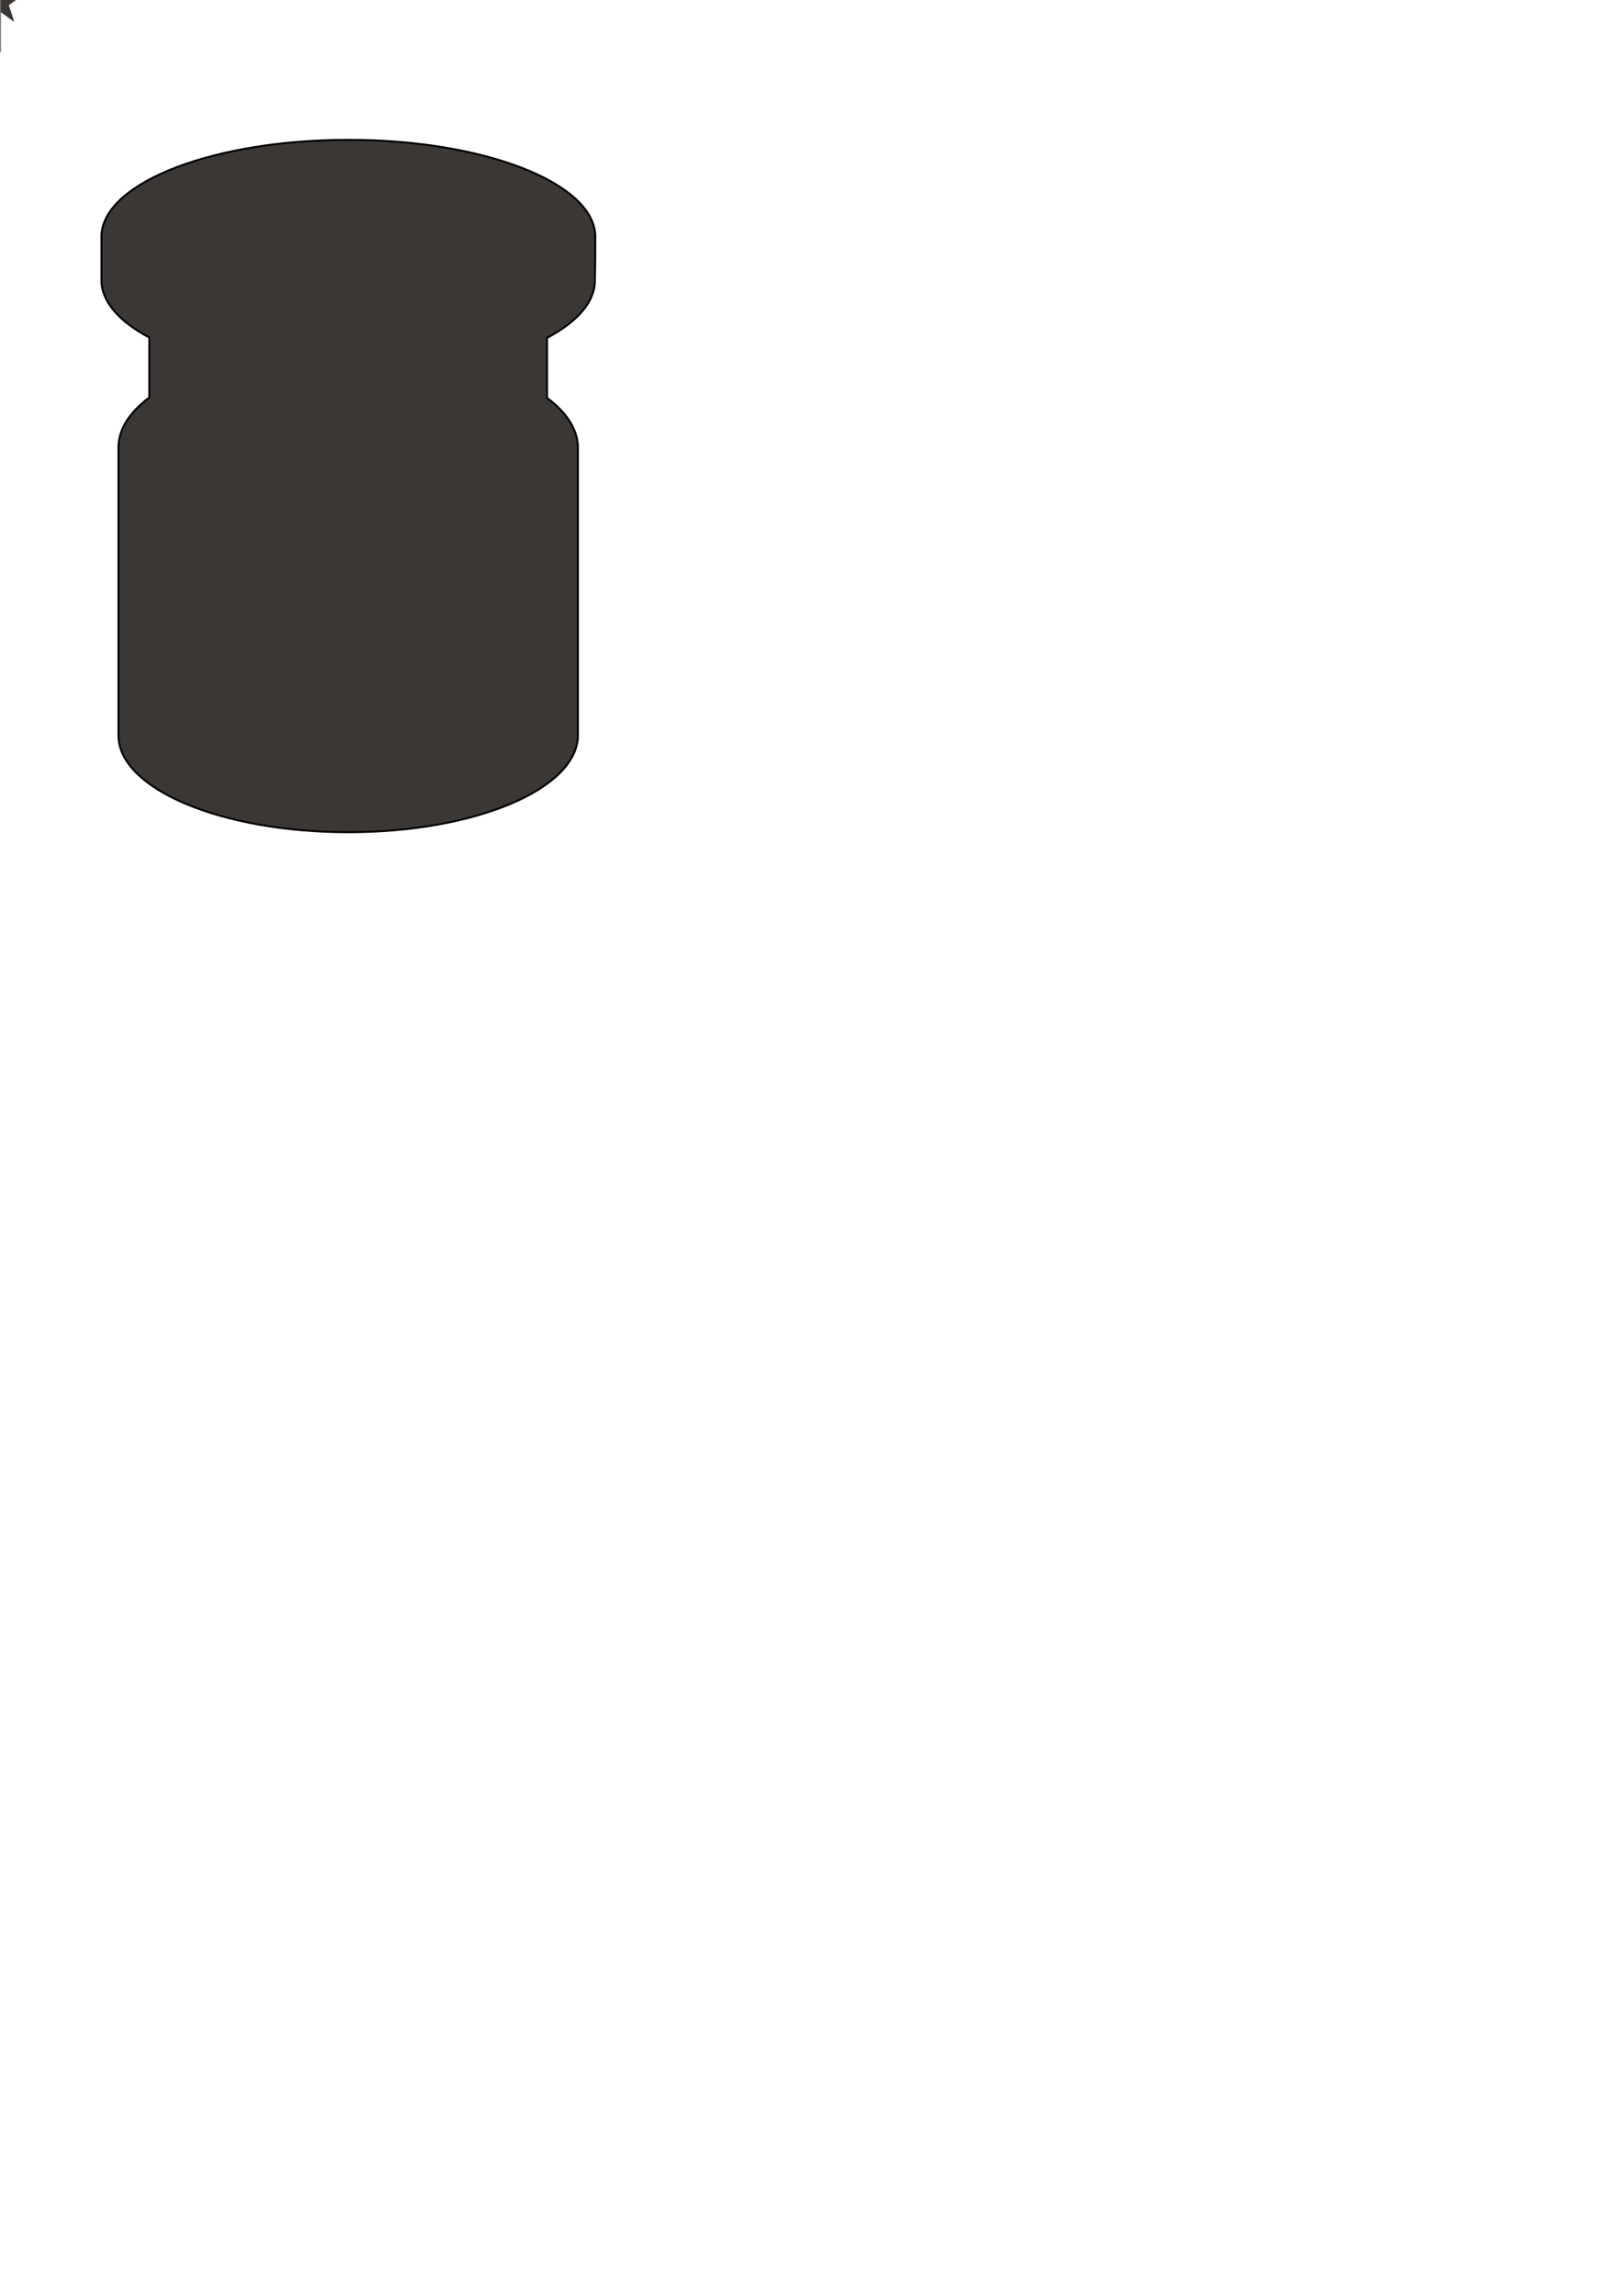 <?xml version="1.0" encoding="utf-8"?>
<!-- Generator: Adobe Illustrator 17.1.0, SVG Export Plug-In . SVG Version: 6.00 Build 0)  -->
<!DOCTYPE svg PUBLIC "-//W3C//DTD SVG 1.1//EN" "http://www.w3.org/Graphics/SVG/1.1/DTD/svg11.dtd">
<svg version="1.1" id="Layer_1" xmlns="http://www.w3.org/2000/svg" xmlns:xlink="http://www.w3.org/1999/xlink" x="0px" y="0px"
	 viewBox="0 0 841.9 1190.6" enable-background="new 0 0 841.9 1190.6" xml:space="preserve">
<path fill="#3B3735" stroke="#000000" stroke-miterlimit="10" d="M308.6,122.8c0-0.3,0-0.7,0-1c-1.4-27.3-58.2-49.3-128-49.3
	c-69,0-125.2,21.5-127.9,48.3c0,0,0,0,0,0c0,0,0,0,0,0c0,0.3-0.1,0.6-0.1,0.9c0,0.3,0,0.7,0,1c0,0,0,0,0,0c0,0,0,0,0,0c0,0,0,0,0,0
	c0,7.6,0,14.8,0,22c0,0.1,0,0.2,0,0.3c0,0.1,0,0.2,0,0.3c0,11.1,9.2,21.4,24.8,29.7c0,2.1,0,5.2,0,5.2c0,0,0,0,0,0v25.9
	c-10.2,7.6-16,16.5-16,25.9v3.1v144.5v0c0,0.4,0,0.9,0,1.3c0,0.1,0,0.3,0,0.4c0,0,0,0.1,0,0.1c0.2,27.7,53.5,50.1,119.1,50.1
	c65.7,0,118.9-22.4,119.1-50.2c0-0.2,0-0.3,0-0.5c0-0.3,0-0.5,0-0.8c0-0.2,0-0.3,0-0.5V232.2c0-9.4-5.8-18.3-16-25.9v-31.1
	c15.6-8.3,24.8-18.6,24.8-29.7c0-0.1,0-0.2,0-0.3c0-0.1,0-0.2,0-0.3C308.6,136.9,308.6,130.4,308.6,122.8
	C308.6,122.8,308.6,122.8,308.6,122.8z"/>
<polygon fill="#3B3735" points="0,-11.4 2.8,-2.7 12,-2.7 4.6,2.7 7.4,11.4 0,6 -7.4,11.4 -4.6,2.7 -12,-2.7 -2.8,-2.7 "/>
<line fill="none" stroke="#727272" stroke-miterlimit="10" x1="0" y1="-27" x2="0" y2="27"/>
</svg>
